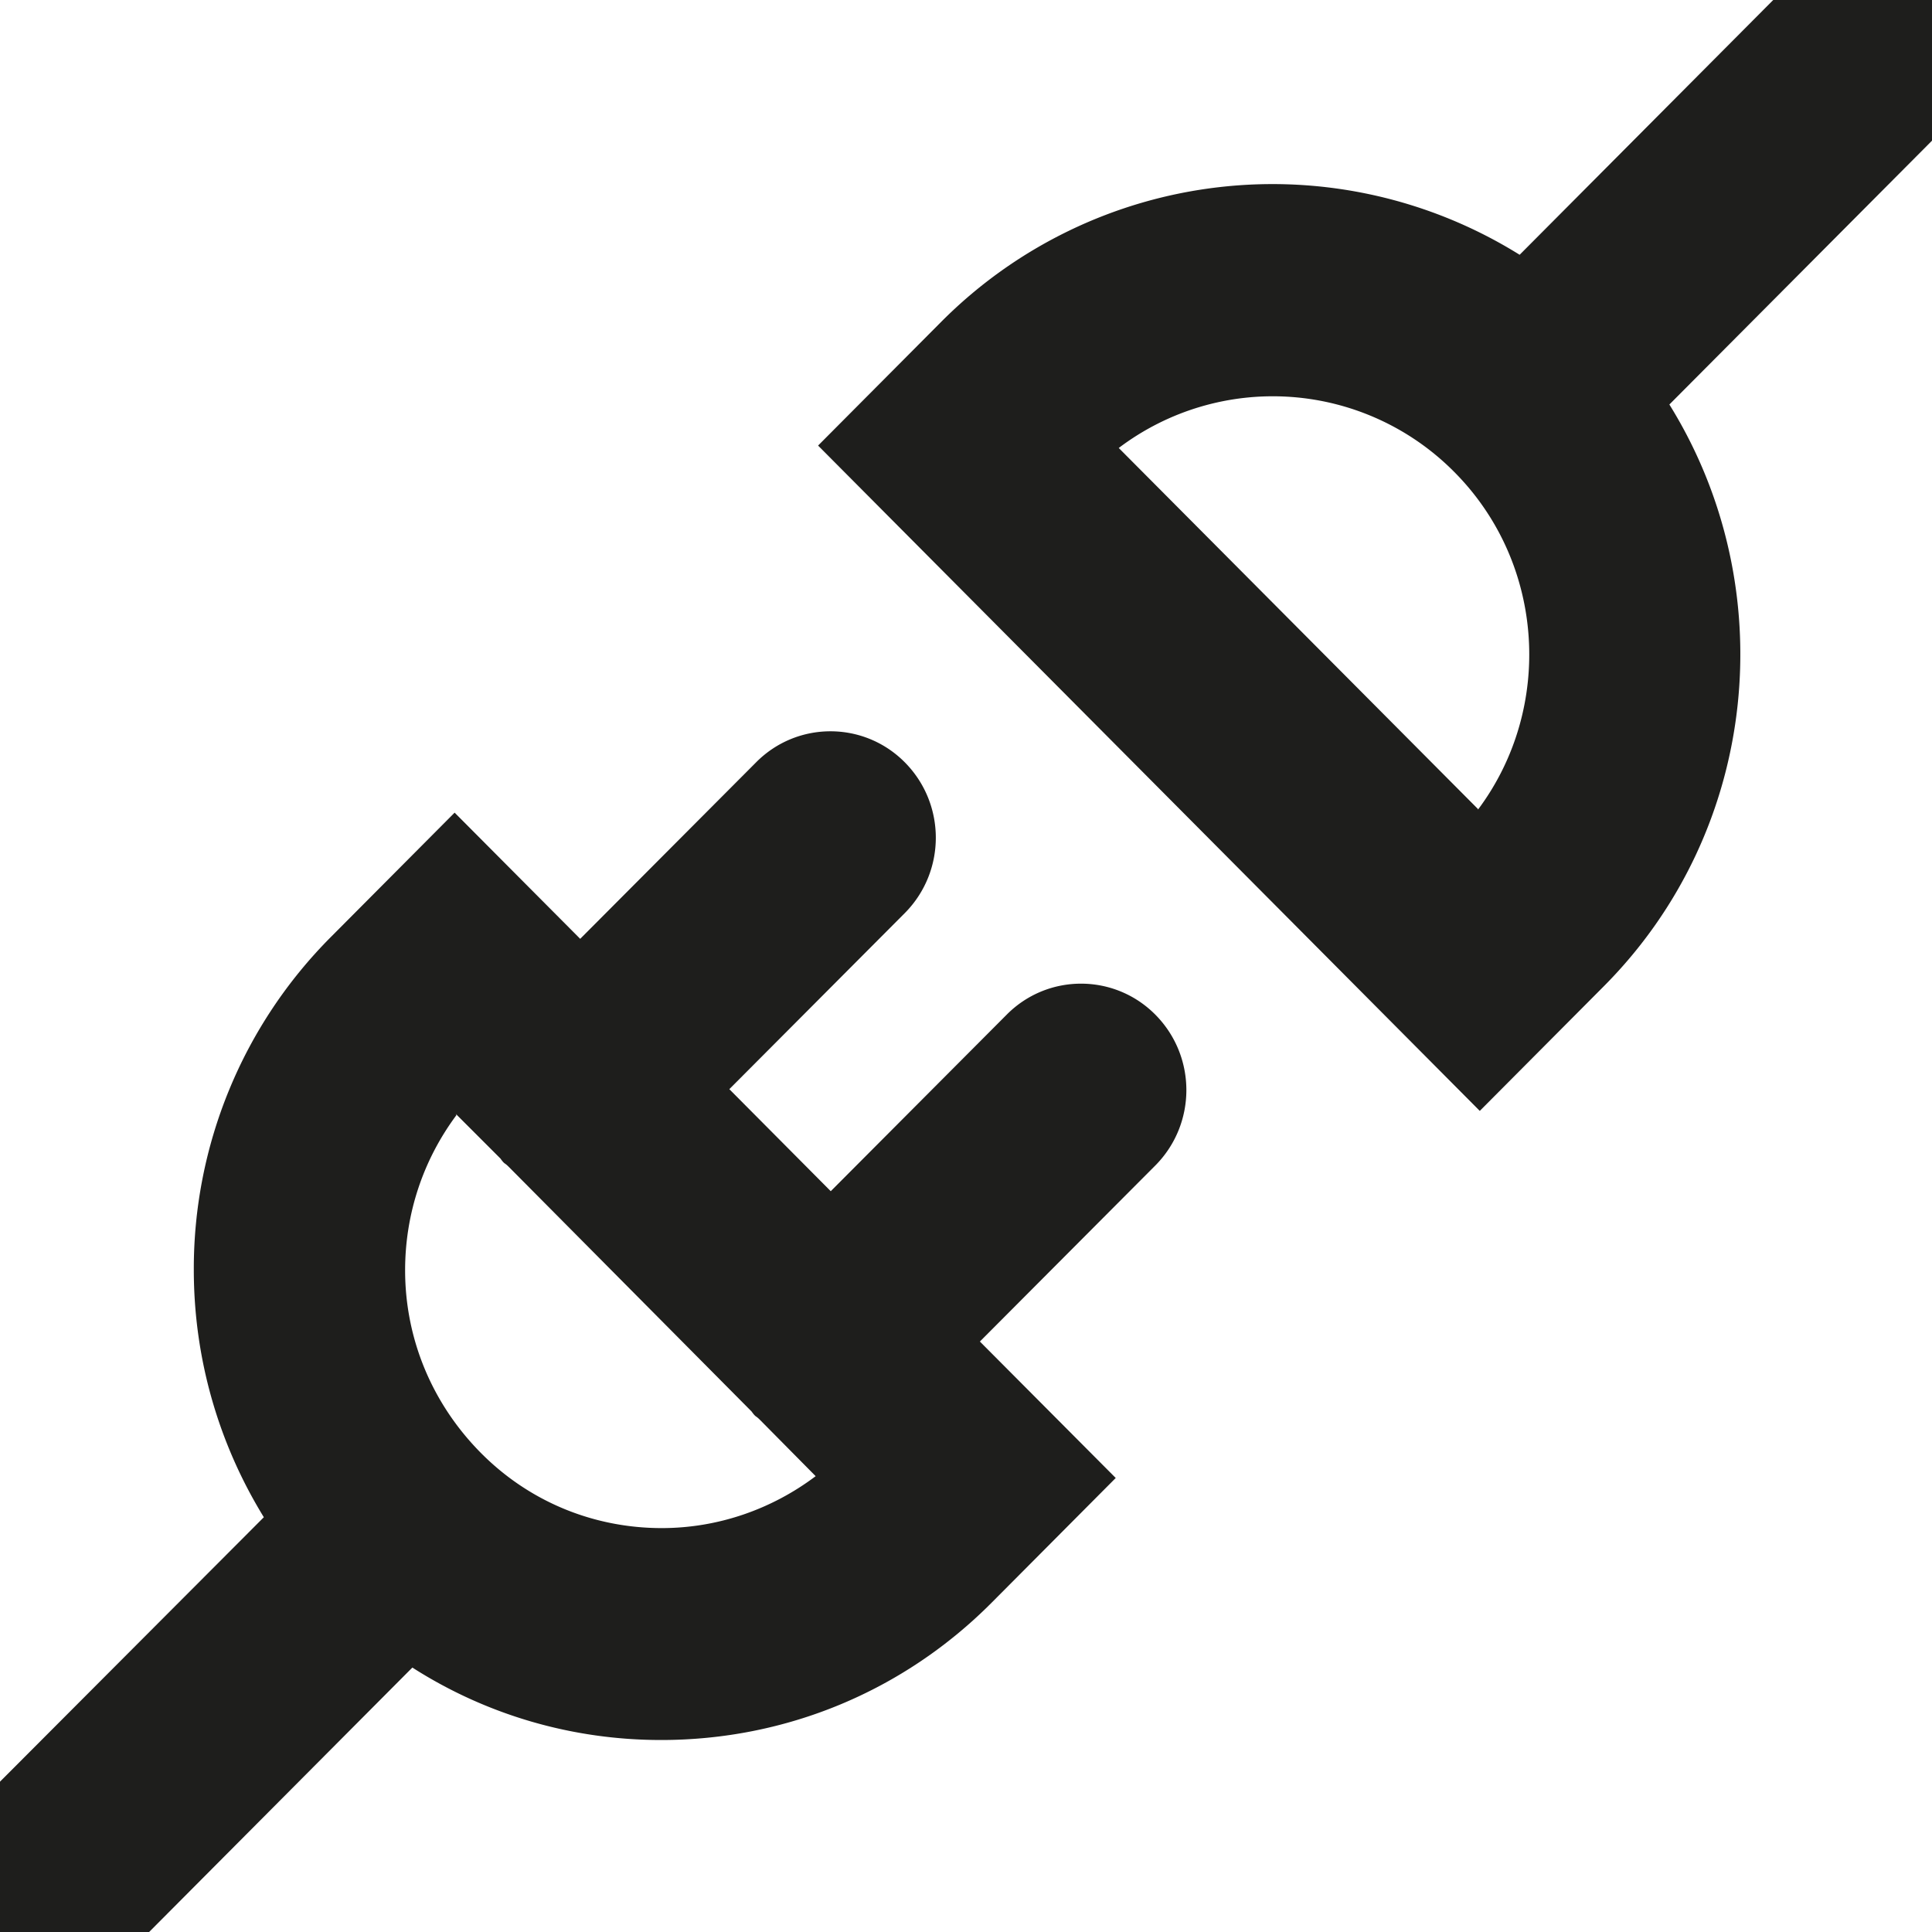 <svg viewBox="0 0 32 32" xmlns="http://www.w3.org/2000/svg">
  <path fill="#1e1e1c" d="m15.6 5.32-2.05 2.06L24.51 18.4l2.05-2.06c2.6-2.61 2.96-6.63 1.09-9.64l4.36-4.38V0h-2.64l-4.2 4.22a7.74 7.74 0 0 0-9.57 1.1m8.88 8.08-5.95-5.98a4.23 4.23 0 0 1 5.56.4c1.51 1.52 1.64 3.92.39 5.59ZM2.47 32l4.36-4.38c1.22.78 2.64 1.2 4.12 1.2 2.07 0 4.02-.81 5.48-2.28l2.05-2.06-2.25-2.26 2.91-2.92c.68-.69.68-1.8 0-2.49s-1.79-.69-2.47 0l-2.91 2.92-1.68-1.69 2.91-2.92c.68-.69.68-1.8 0-2.49s-1.79-.69-2.47 0l-2.91 2.92-2.08-2.09-2.05 2.06a7.78 7.78 0 0 0-2.27 5.51c0 1.47.41 2.88 1.16 4.1L0 29.51V32zm5.08-13.55.74.74s.04.06.07.08.05.04.08.07l4.01 4.04s.04.06.07.08.05.04.08.07l.91.92c-.73.55-1.62.86-2.55.86-1.13 0-2.2-.44-3-1.25s-1.25-1.88-1.25-3.02c0-.94.3-1.83.85-2.57Z"/>
</svg>
